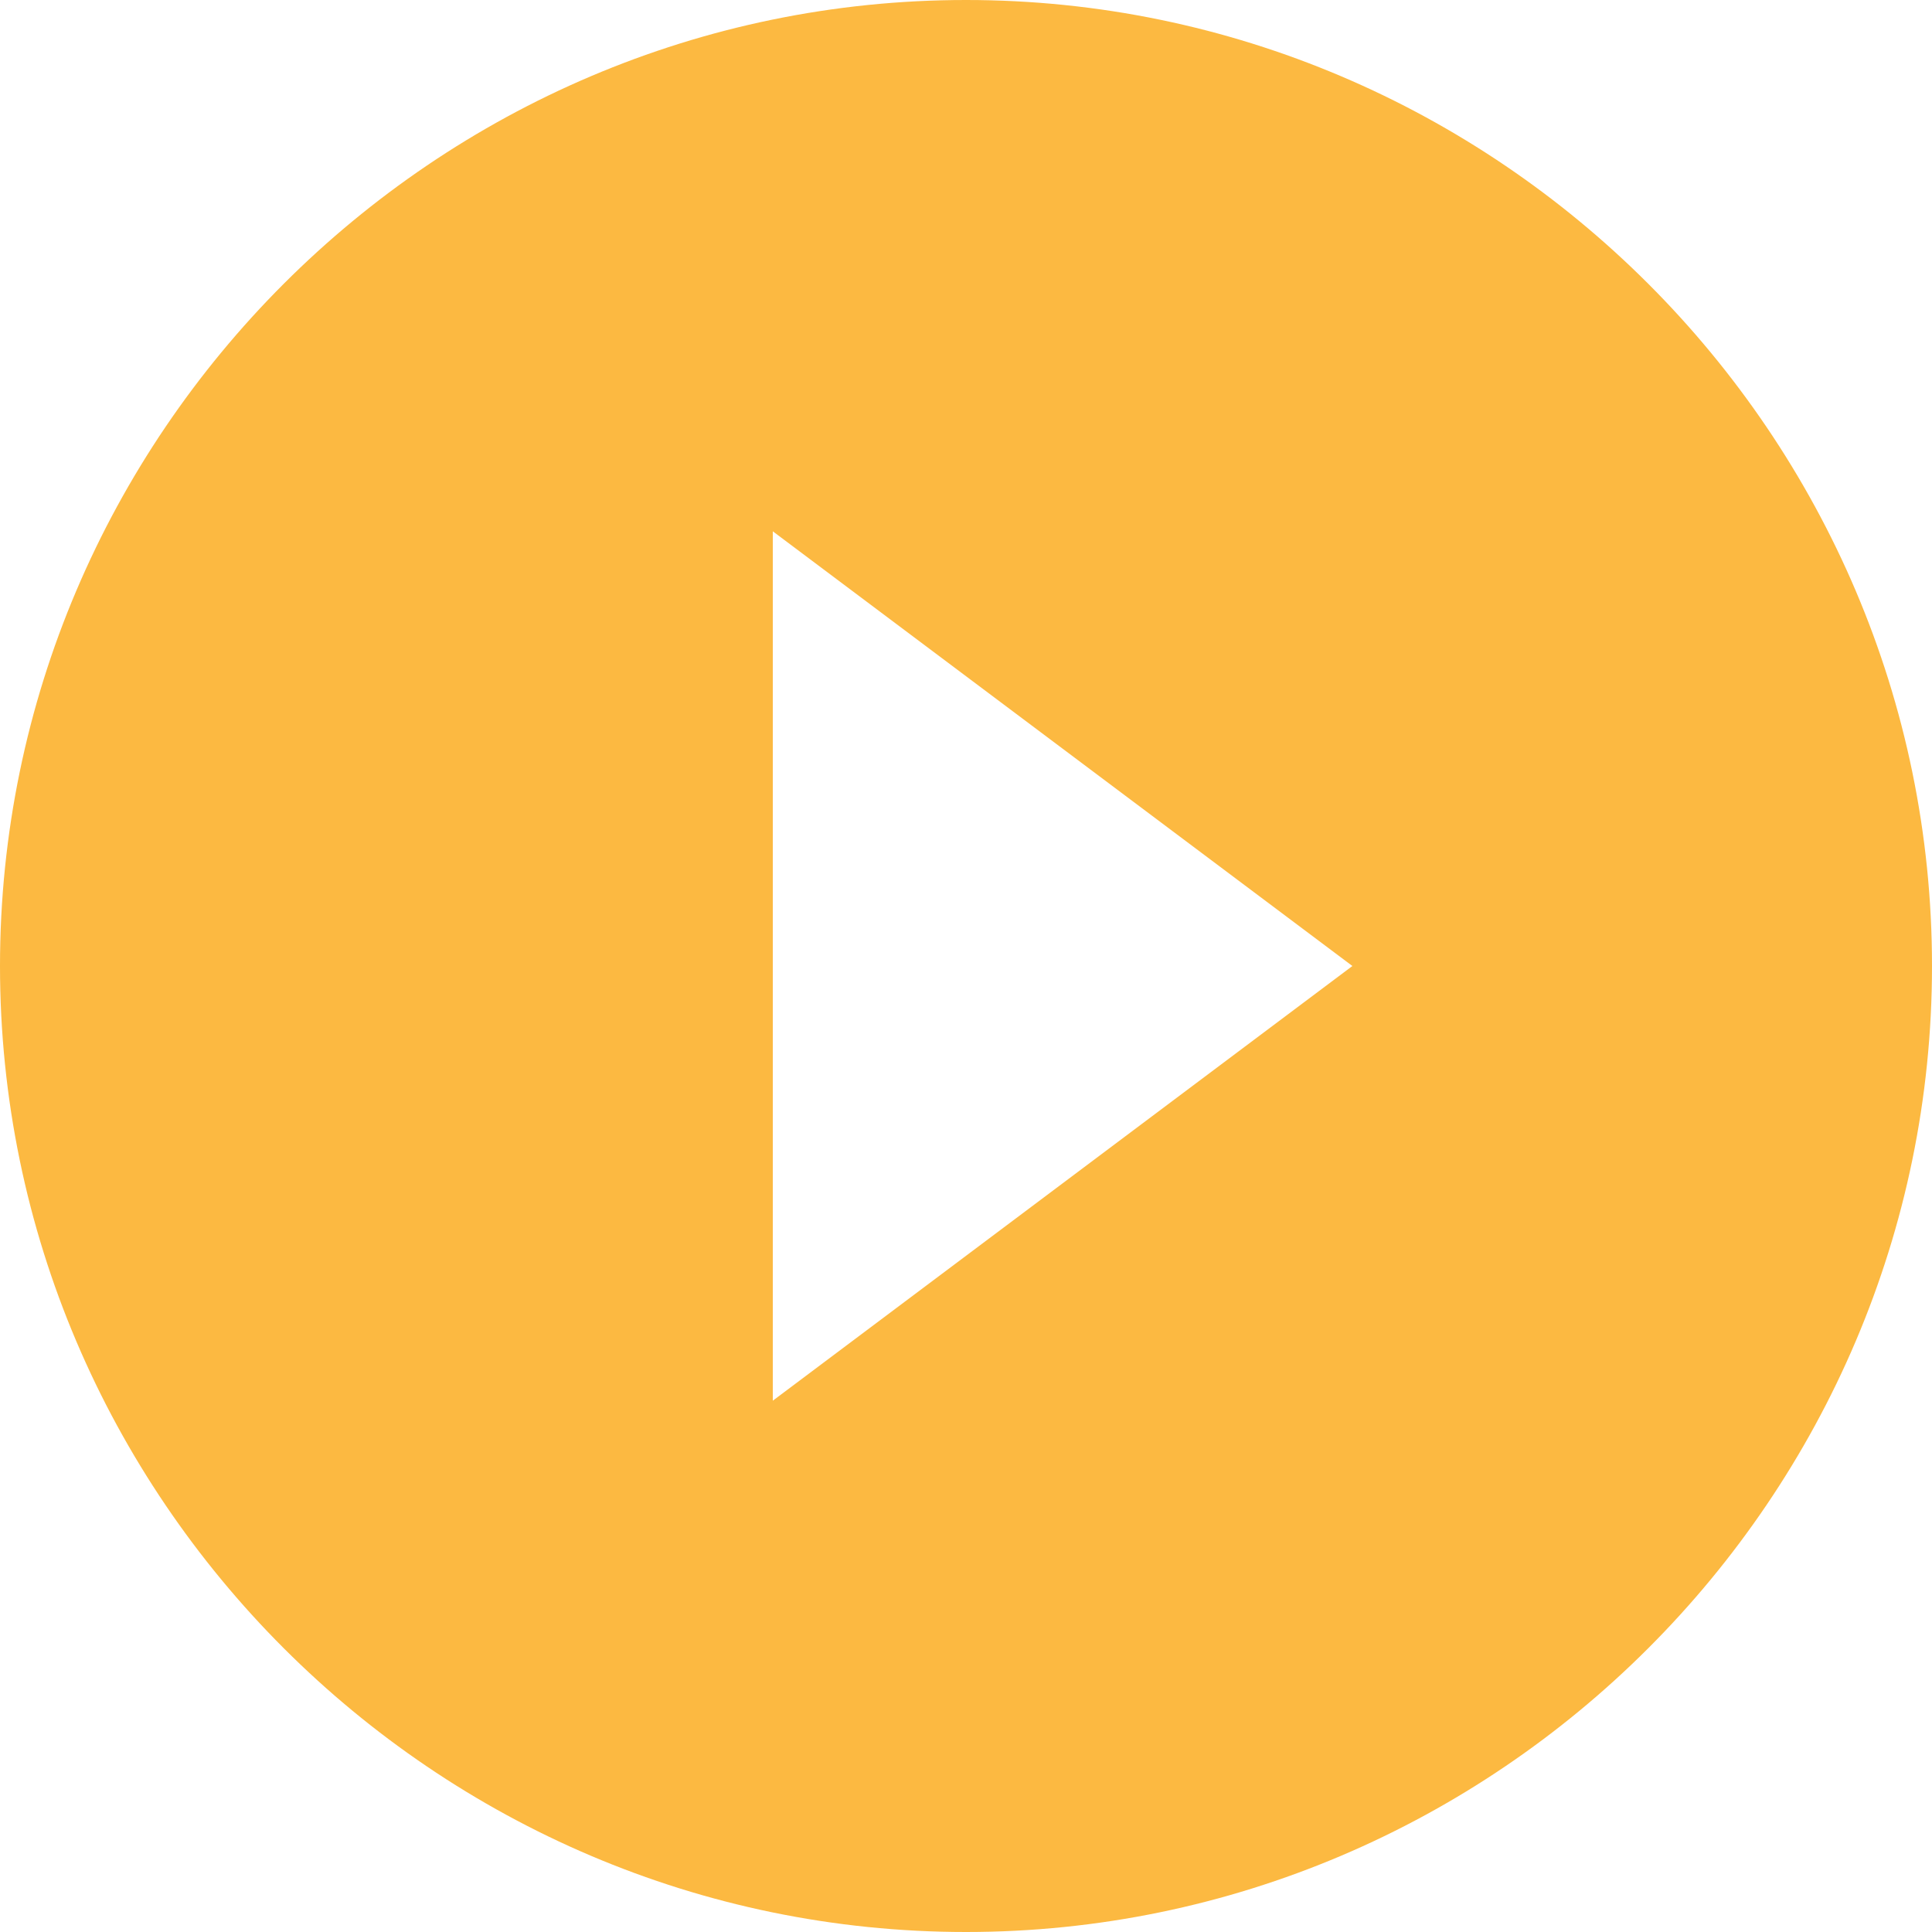 <?xml version="1.0" encoding="utf-8"?>
<!-- Generator: Adobe Illustrator 19.0.0, SVG Export Plug-In . SVG Version: 6.00 Build 0)  -->
<svg version="1.1" id="Capa_1" xmlns="http://www.w3.org/2000/svg" xmlns:xlink="http://www.w3.org/1999/xlink" x="0px" y="0px"
	 viewBox="149 -225 512 512" style="enable-background:new 149 -225 512 512;" xml:space="preserve">
<style type="text/css">
	.st0{fill:#FCB941;}
</style>
<g>
	<g id="play-circle-fill">
		<path class="st0" d="M405-225c-140.8,0-256,115.2-256,256s115.2,256,256,256S661,171.8,661,31S545.8-225,405-225z M353.8,146.2
			V-84.2L507.4,31L353.8,146.2z"/>
	</g>
</g>
</svg>

